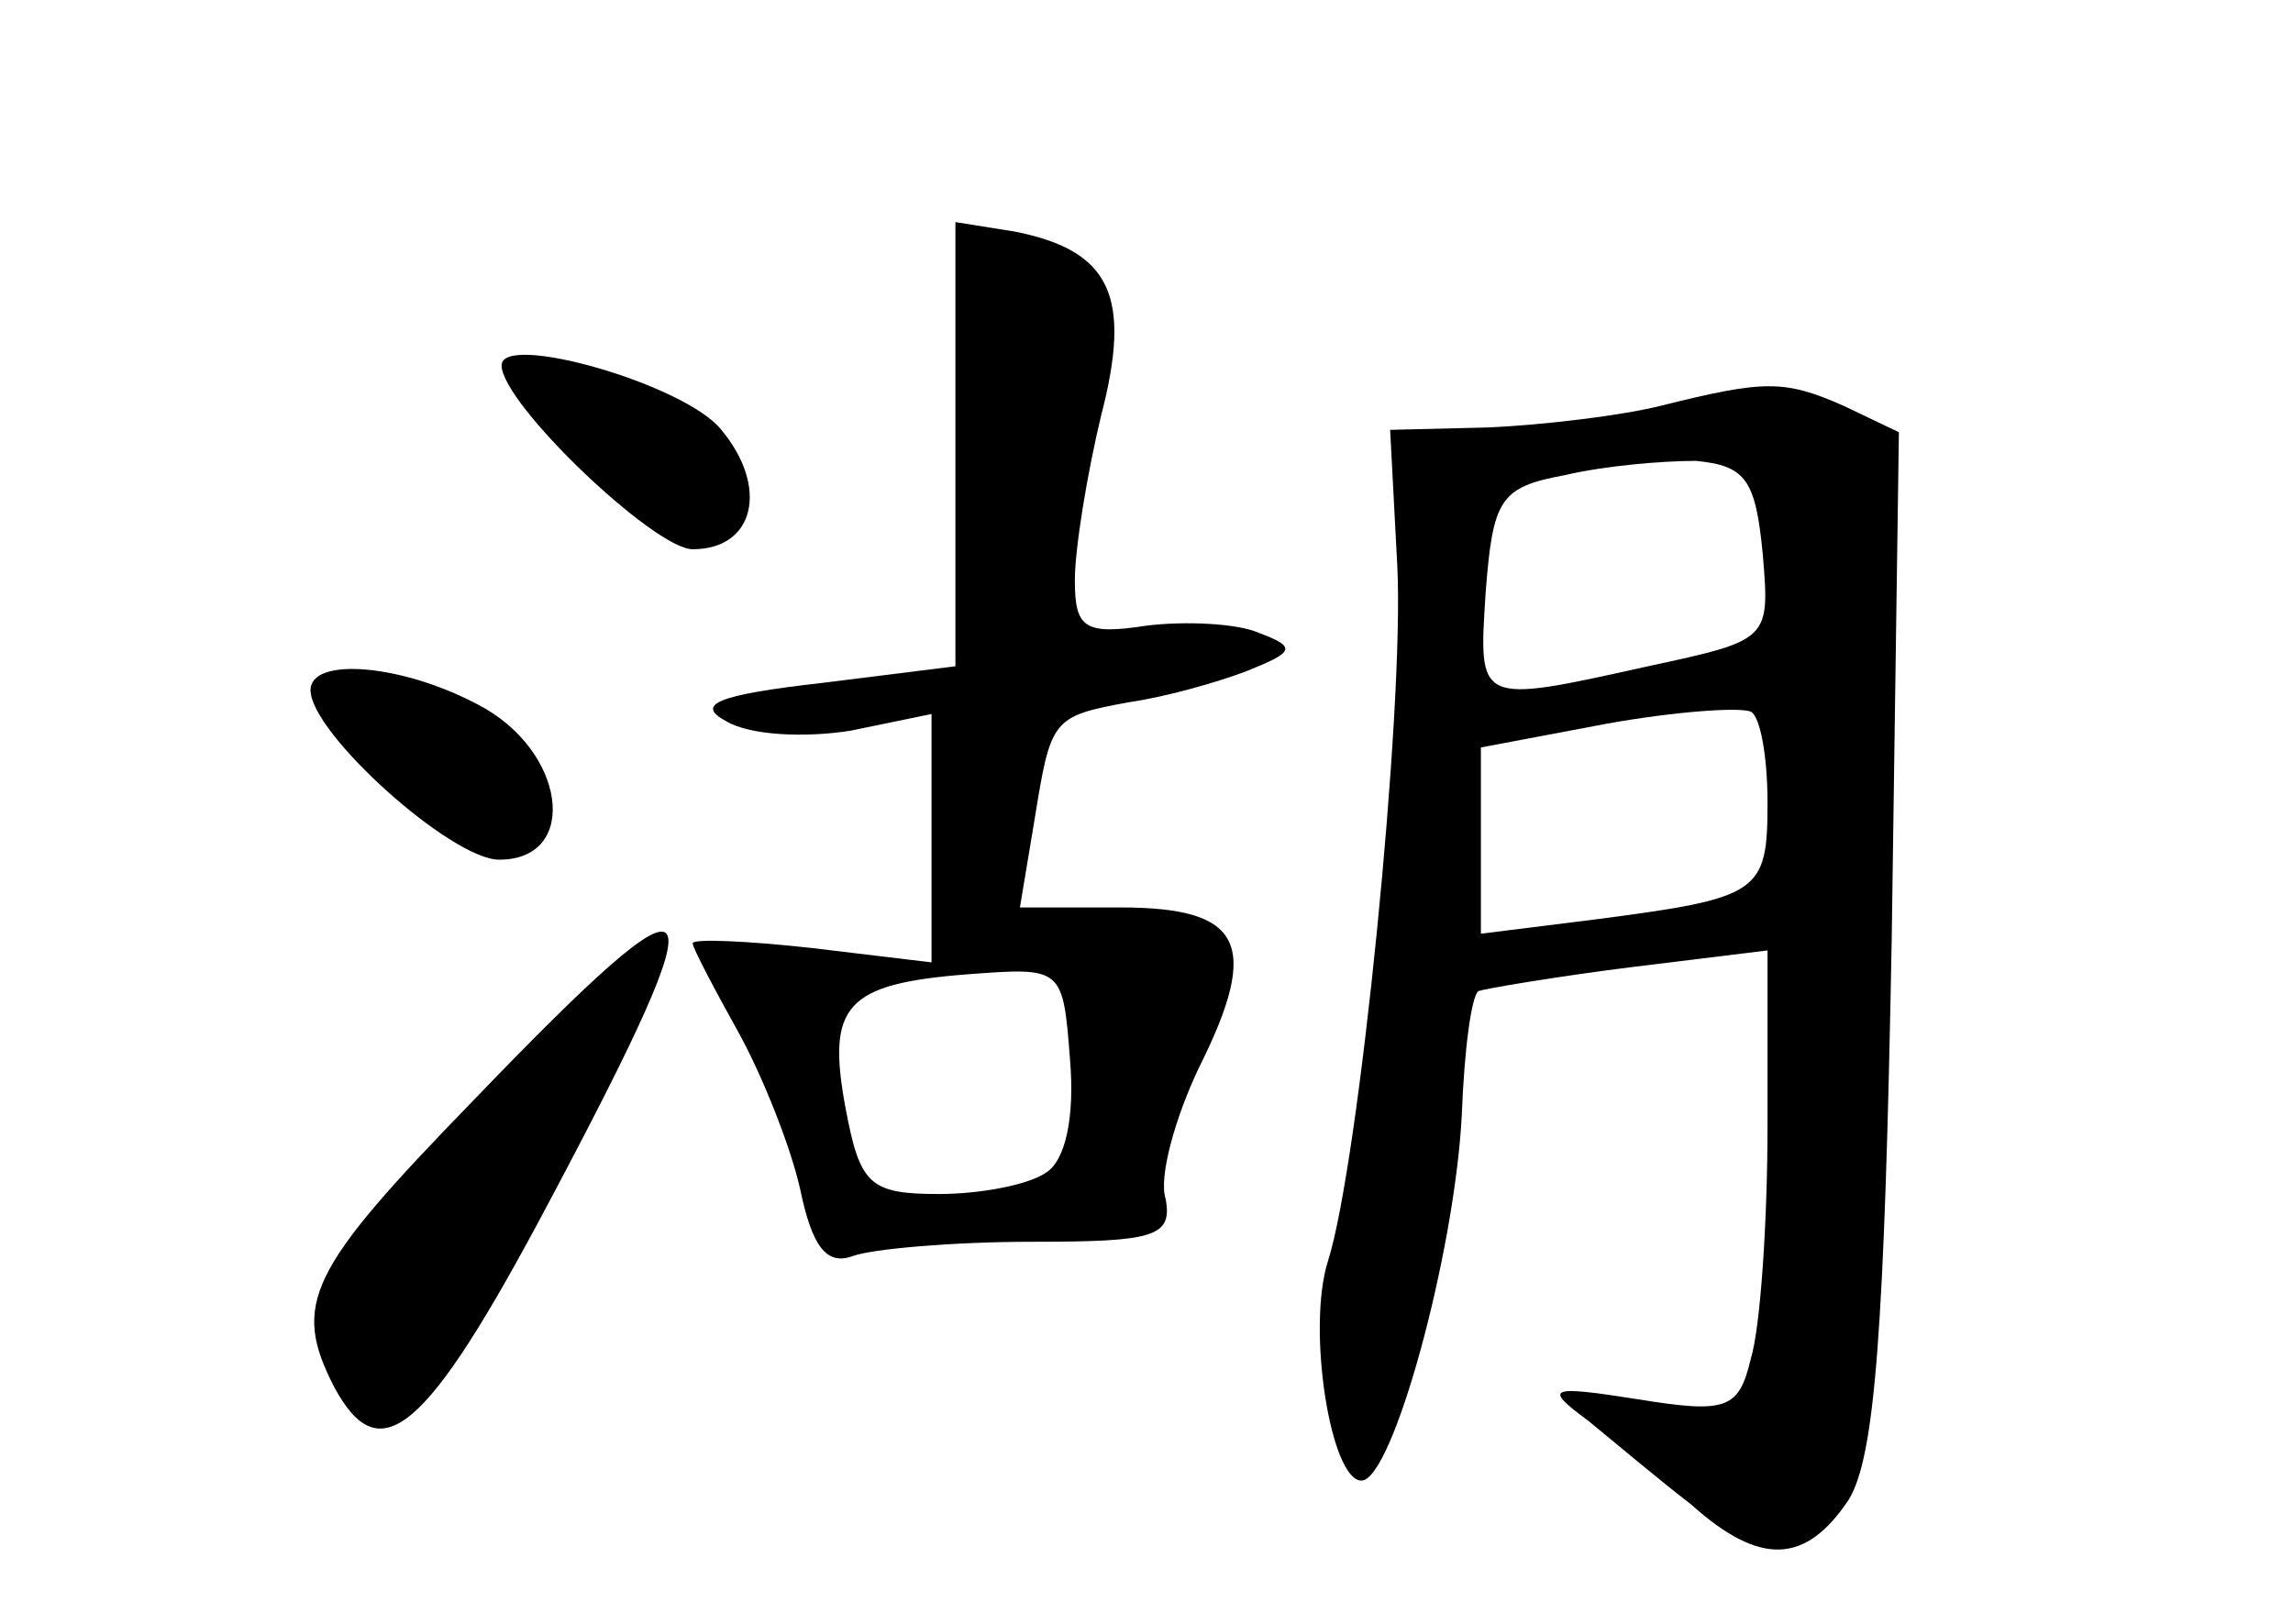 <?xml version="1.0" standalone="no"?>
<!DOCTYPE svg PUBLIC "-//W3C//DTD SVG 20010904//EN"
 "http://www.w3.org/TR/2001/REC-SVG-20010904/DTD/svg10.dtd">
<svg version="1.0" xmlns="http://www.w3.org/2000/svg"
 width="96pt" height="68pt" viewBox="0 0 96 68"
 preserveAspectRatio="xMidYMid meet">
<g transform="translate(0,68) scale(0.1,-0.1)"
fill="#000000" stroke="none">
<path d="M400 494 l0 -93 -56 -7 c-44 -5 -53 -9 -40 -16 10 -6 33 -7 52 -4
l34 7 0 -52 0 -52 -50 6 c-27 3 -50 4 -50 2 0 -2 9 -19 19 -37 10 -18 22 -48
26 -66 5 -24 11 -32 22 -28 8 3 42 6 75 6 51 0 59 2 56 18 -3 9 4 34 14 55 26
52 18 67 -33 67 l-42 0 6 36 c7 43 7 44 40 50 14 2 36 8 49 13 20 8 21 10 5
16 -9 4 -31 5 -47 3 -26 -4 -30 -1 -30 19 0 13 5 44 11 69 13 50 4 69 -36 77
l-25 4 0 -93z m38 -305 c-7 -5 -27 -9 -45 -9 -29 0 -33 4 -39 36 -8 43 0 52
51 56 40 3 40 3 43 -36 2 -24 -2 -42 -10 -47z"/>
<path d="M210 527 c0 -16 64 -77 80 -77 26 0 32 26 12 50 -15 19 -92 41 -92
27z"/>
<path d="M695 510 c-16 -4 -49 -8 -72 -9 l-41 -1 3 -57 c3 -60 -16 -250 -29
-291 -9 -28 1 -92 14 -92 13 0 39 95 42 153 1 27 4 50 7 52 3 1 32 6 64 10
l57 7 0 -73 c0 -41 -3 -85 -7 -98 -5 -21 -10 -23 -47 -17 -38 6 -40 5 -21 -9
11 -9 30 -25 43 -35 29 -26 48 -25 66 2 11 18 15 71 18 235 l3 212 -23 11
c-25 11 -33 11 -77 0z m43 -62 c3 -36 3 -36 -48 -47 -72 -16 -71 -16 -68 31 3
39 6 44 33 49 17 4 41 6 55 6 21 -2 25 -8 28 -39z m2 -104 c0 -38 -3 -40 -72
-49 l-48 -6 0 39 0 39 53 10 c28 5 55 7 60 5 4 -2 7 -19 7 -38z"/>
<path d="M130 391 c0 -18 59 -71 79 -71 34 0 28 46 -9 65 -32 17 -70 20 -70 6z"/>
<path d="M198 219 c-69 -71 -76 -85 -58 -120 19 -35 38 -20 89 76 75 141 69
148 -31 44z"/>
</g>
</svg>
